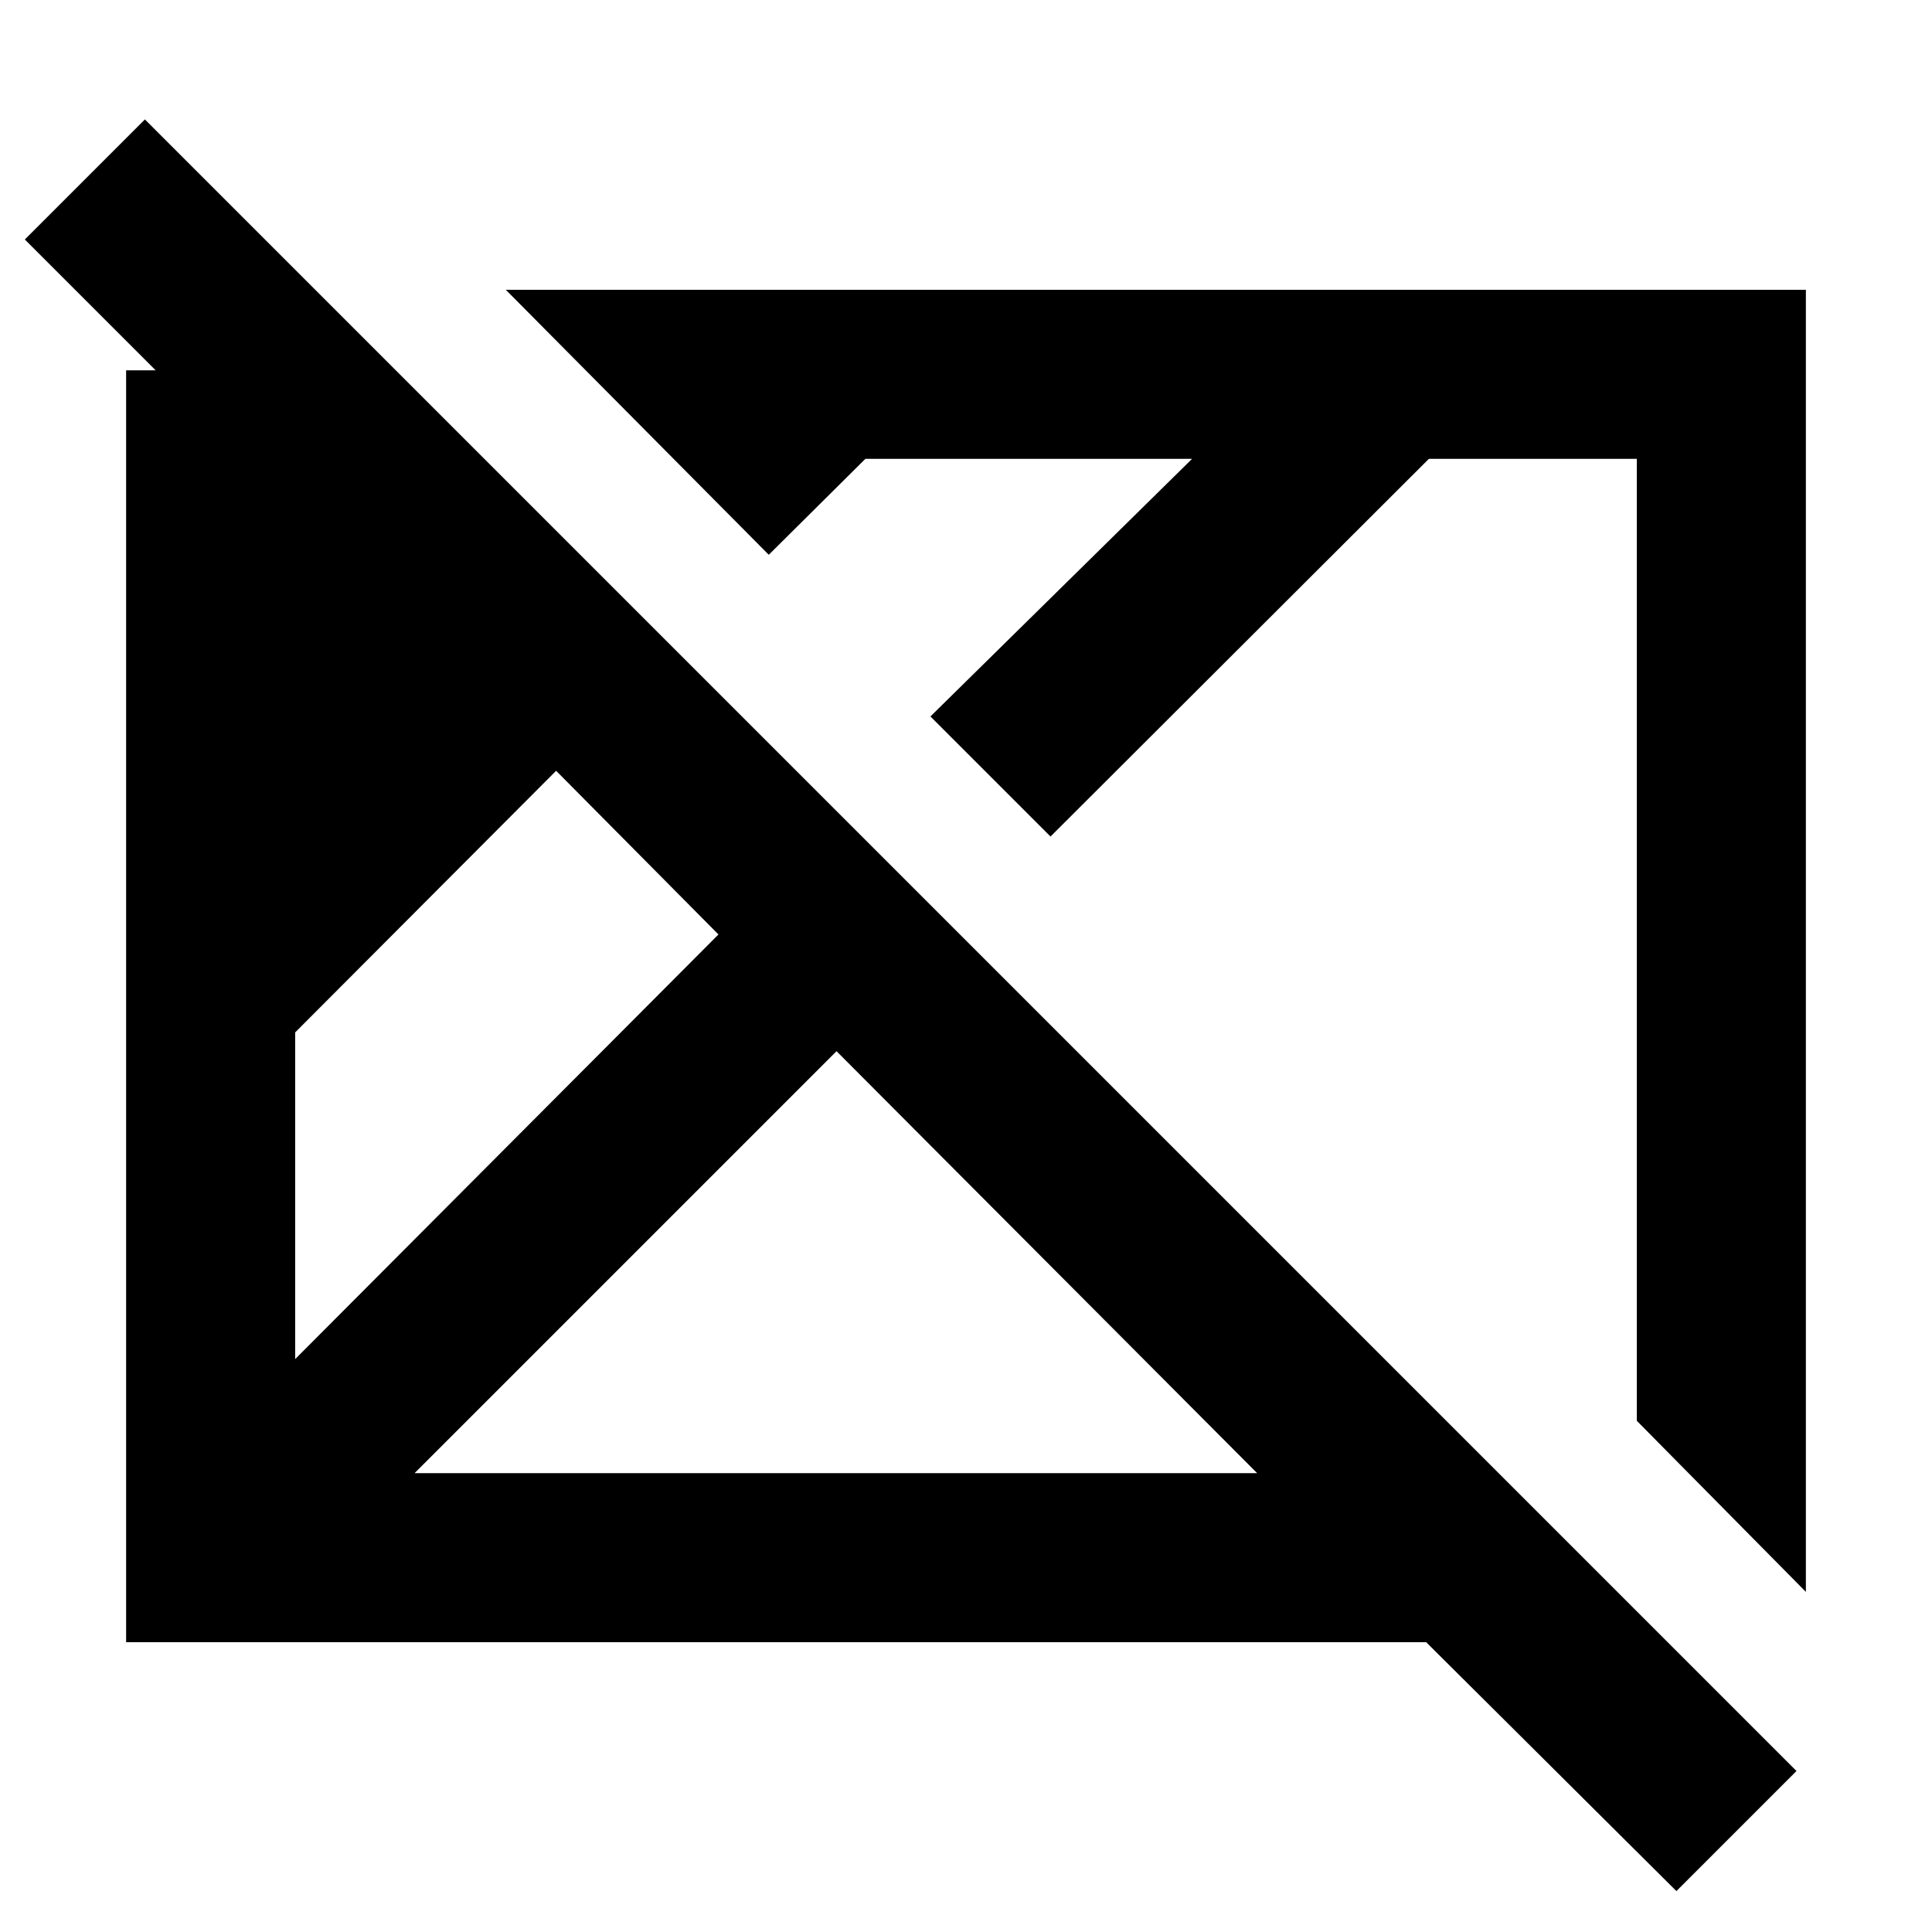 <svg xmlns="http://www.w3.org/2000/svg" height="40" viewBox="0 96 960 960" width="40"><path d="M833 1035.67 708.667 912h-646V280h14.667l-65-65.001L72 155.333 892.666 976 833 1035.67ZM146.666 771.334l210.335-211.001-80.668-81.334L146.666 609v162.334Zm0-280 71.001 70.335-71.001-70.335ZM205.999 828h418.669L415.667 618.333 205.999 828Zm691.334 59-83.999-84.999V324H710L521.999 511.667l-59.666-59.666L592.334 324H430l-48.001 47.667L251.333 240h646v647ZM385.667 589Zm188.666-26Z"/></svg>
